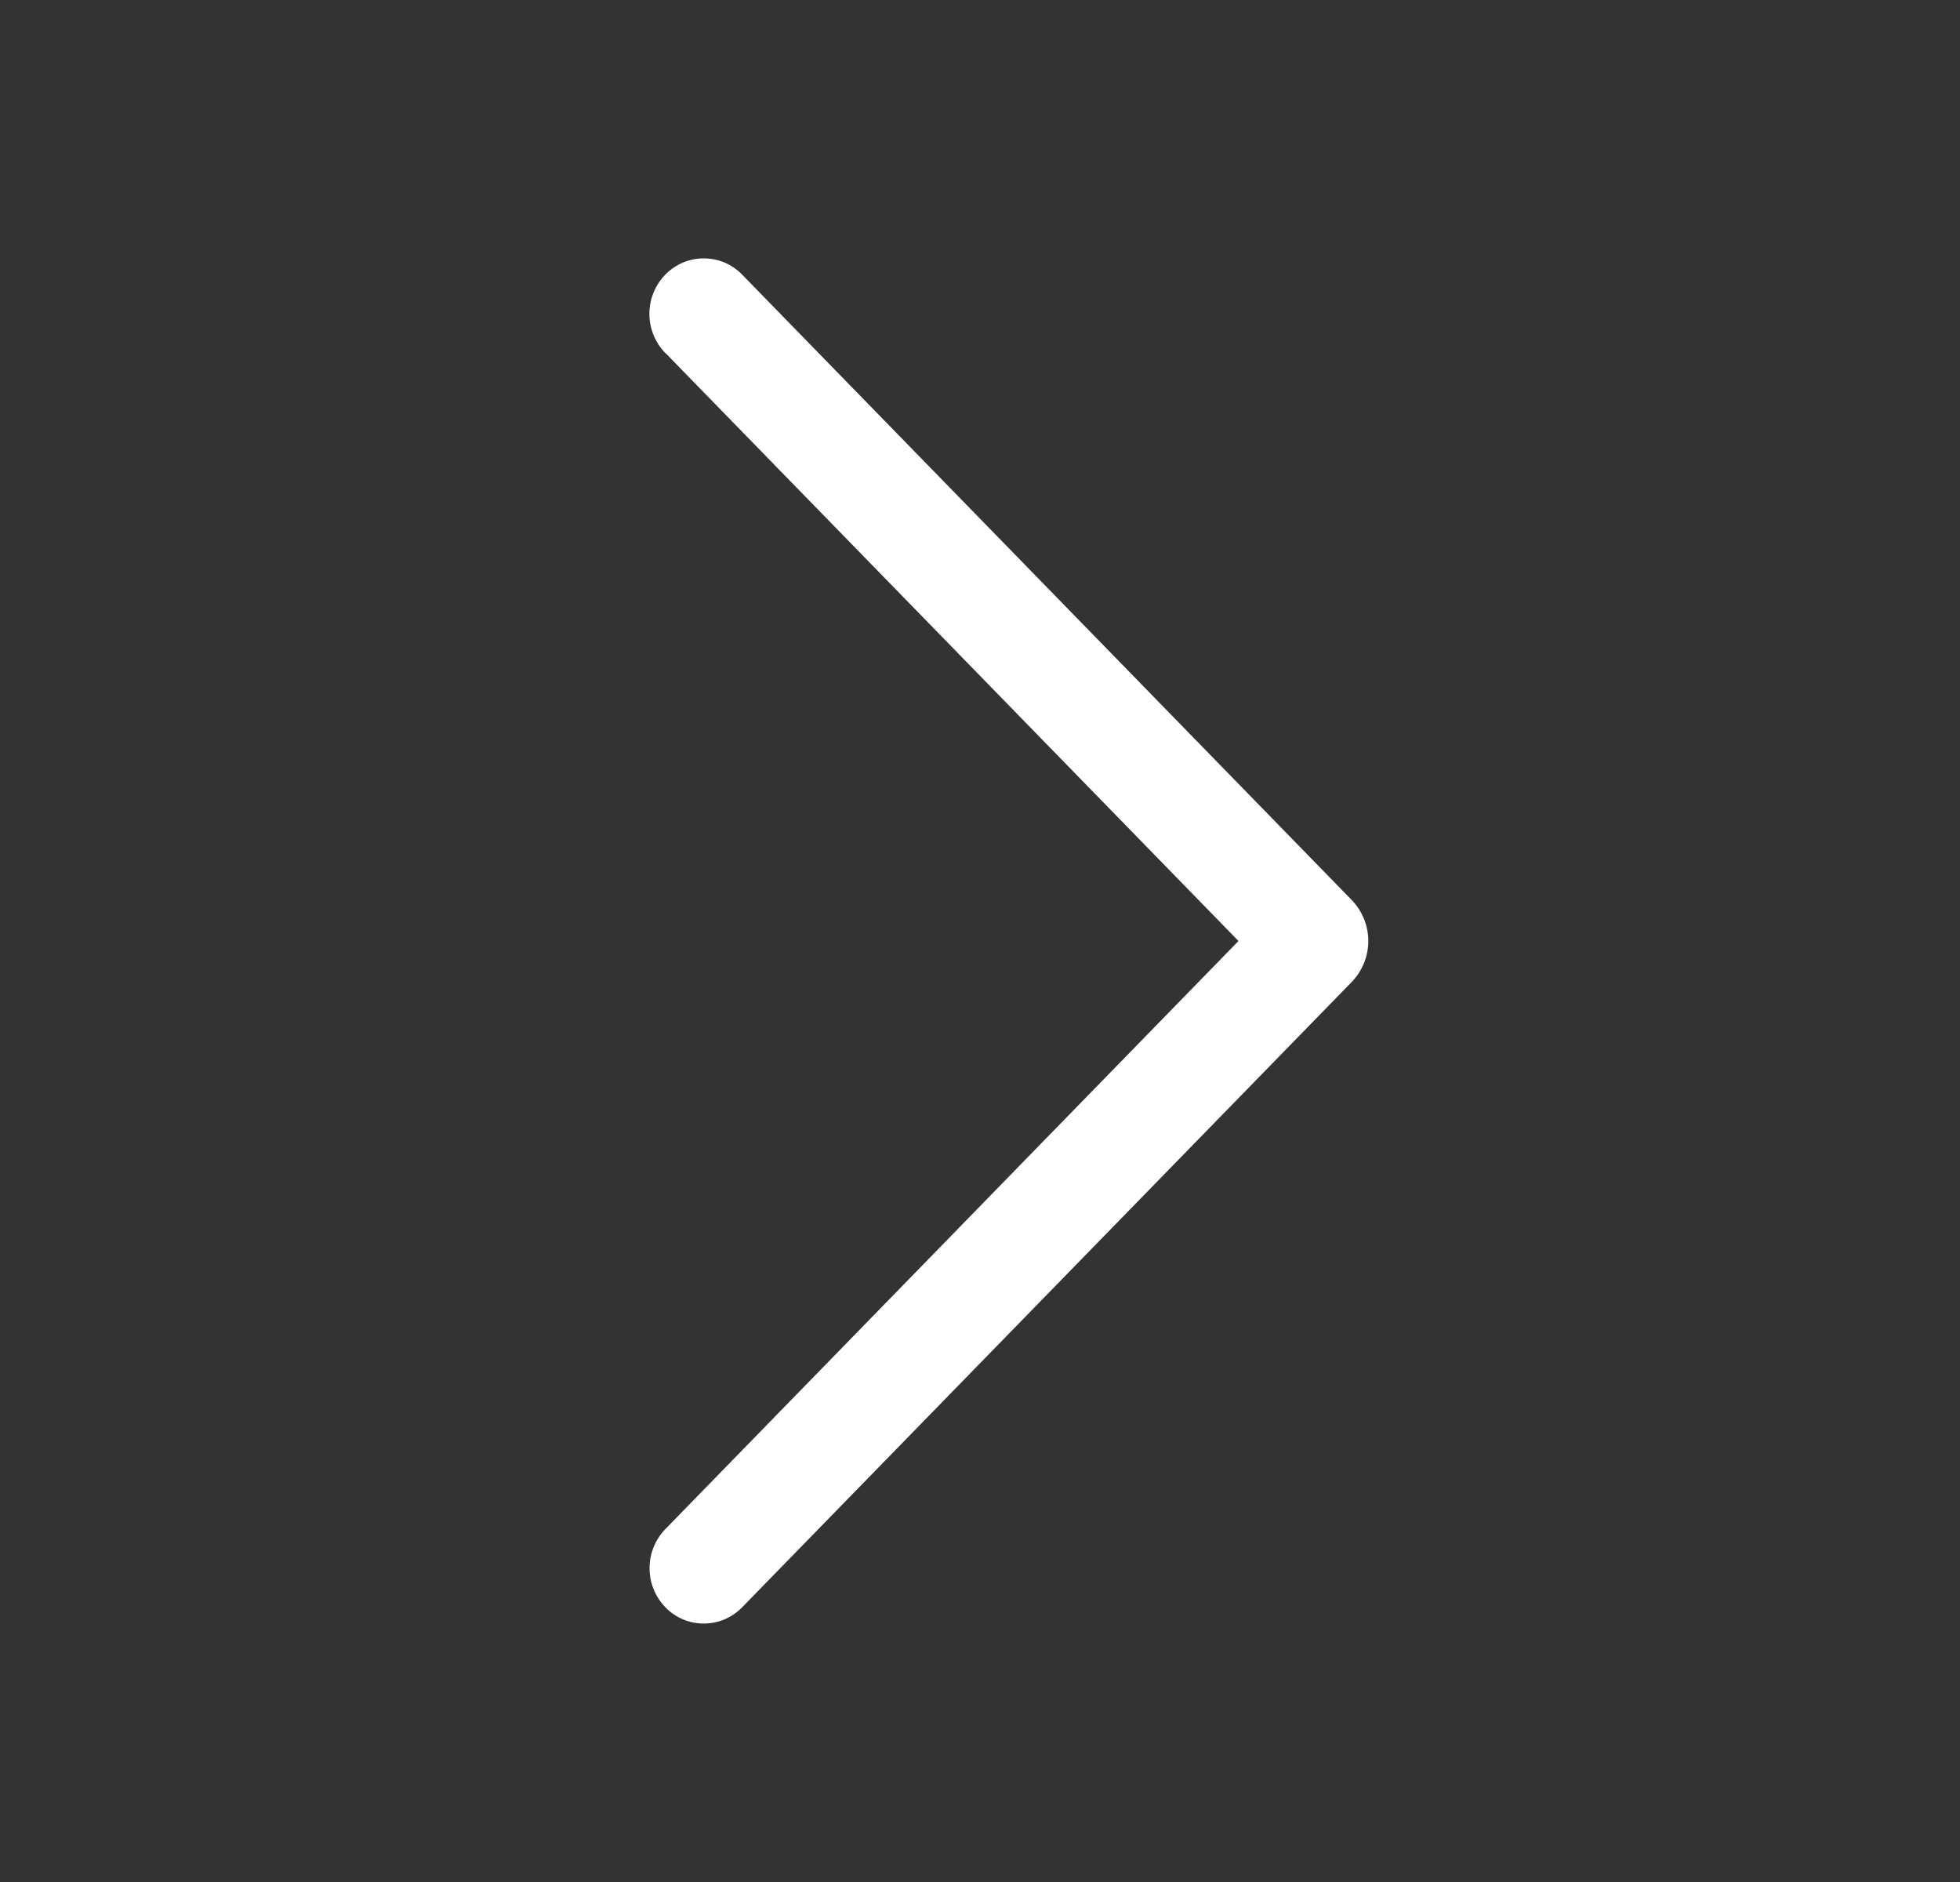 <svg width="25" height="24" viewBox="0 0 25 24" fill="none" xmlns="http://www.w3.org/2000/svg">
<rect x="0" y="0" width="25" height="24" fill="#333333" stroke="none"/>
<path d="M8.489 4.503L15.797 12L8.489 19.497C8.358 19.631 8.285 19.811 8.285 19.998C8.285 20.185 8.358 20.365 8.489 20.499C8.552 20.564 8.628 20.615 8.712 20.651C8.796 20.686 8.885 20.704 8.976 20.704C9.067 20.704 9.157 20.686 9.241 20.651C9.324 20.615 9.4 20.564 9.464 20.499L17.24 12.524C17.376 12.383 17.453 12.196 17.453 12C17.453 11.804 17.376 11.617 17.24 11.476L9.465 3.501C9.402 3.436 9.326 3.384 9.242 3.348C9.158 3.313 9.067 3.295 8.976 3.295C8.885 3.295 8.795 3.313 8.711 3.348C8.627 3.384 8.551 3.436 8.487 3.501C8.356 3.635 8.283 3.815 8.283 4.002C8.283 4.189 8.356 4.369 8.487 4.503L8.489 4.503Z" fill="white"/>
</svg>
